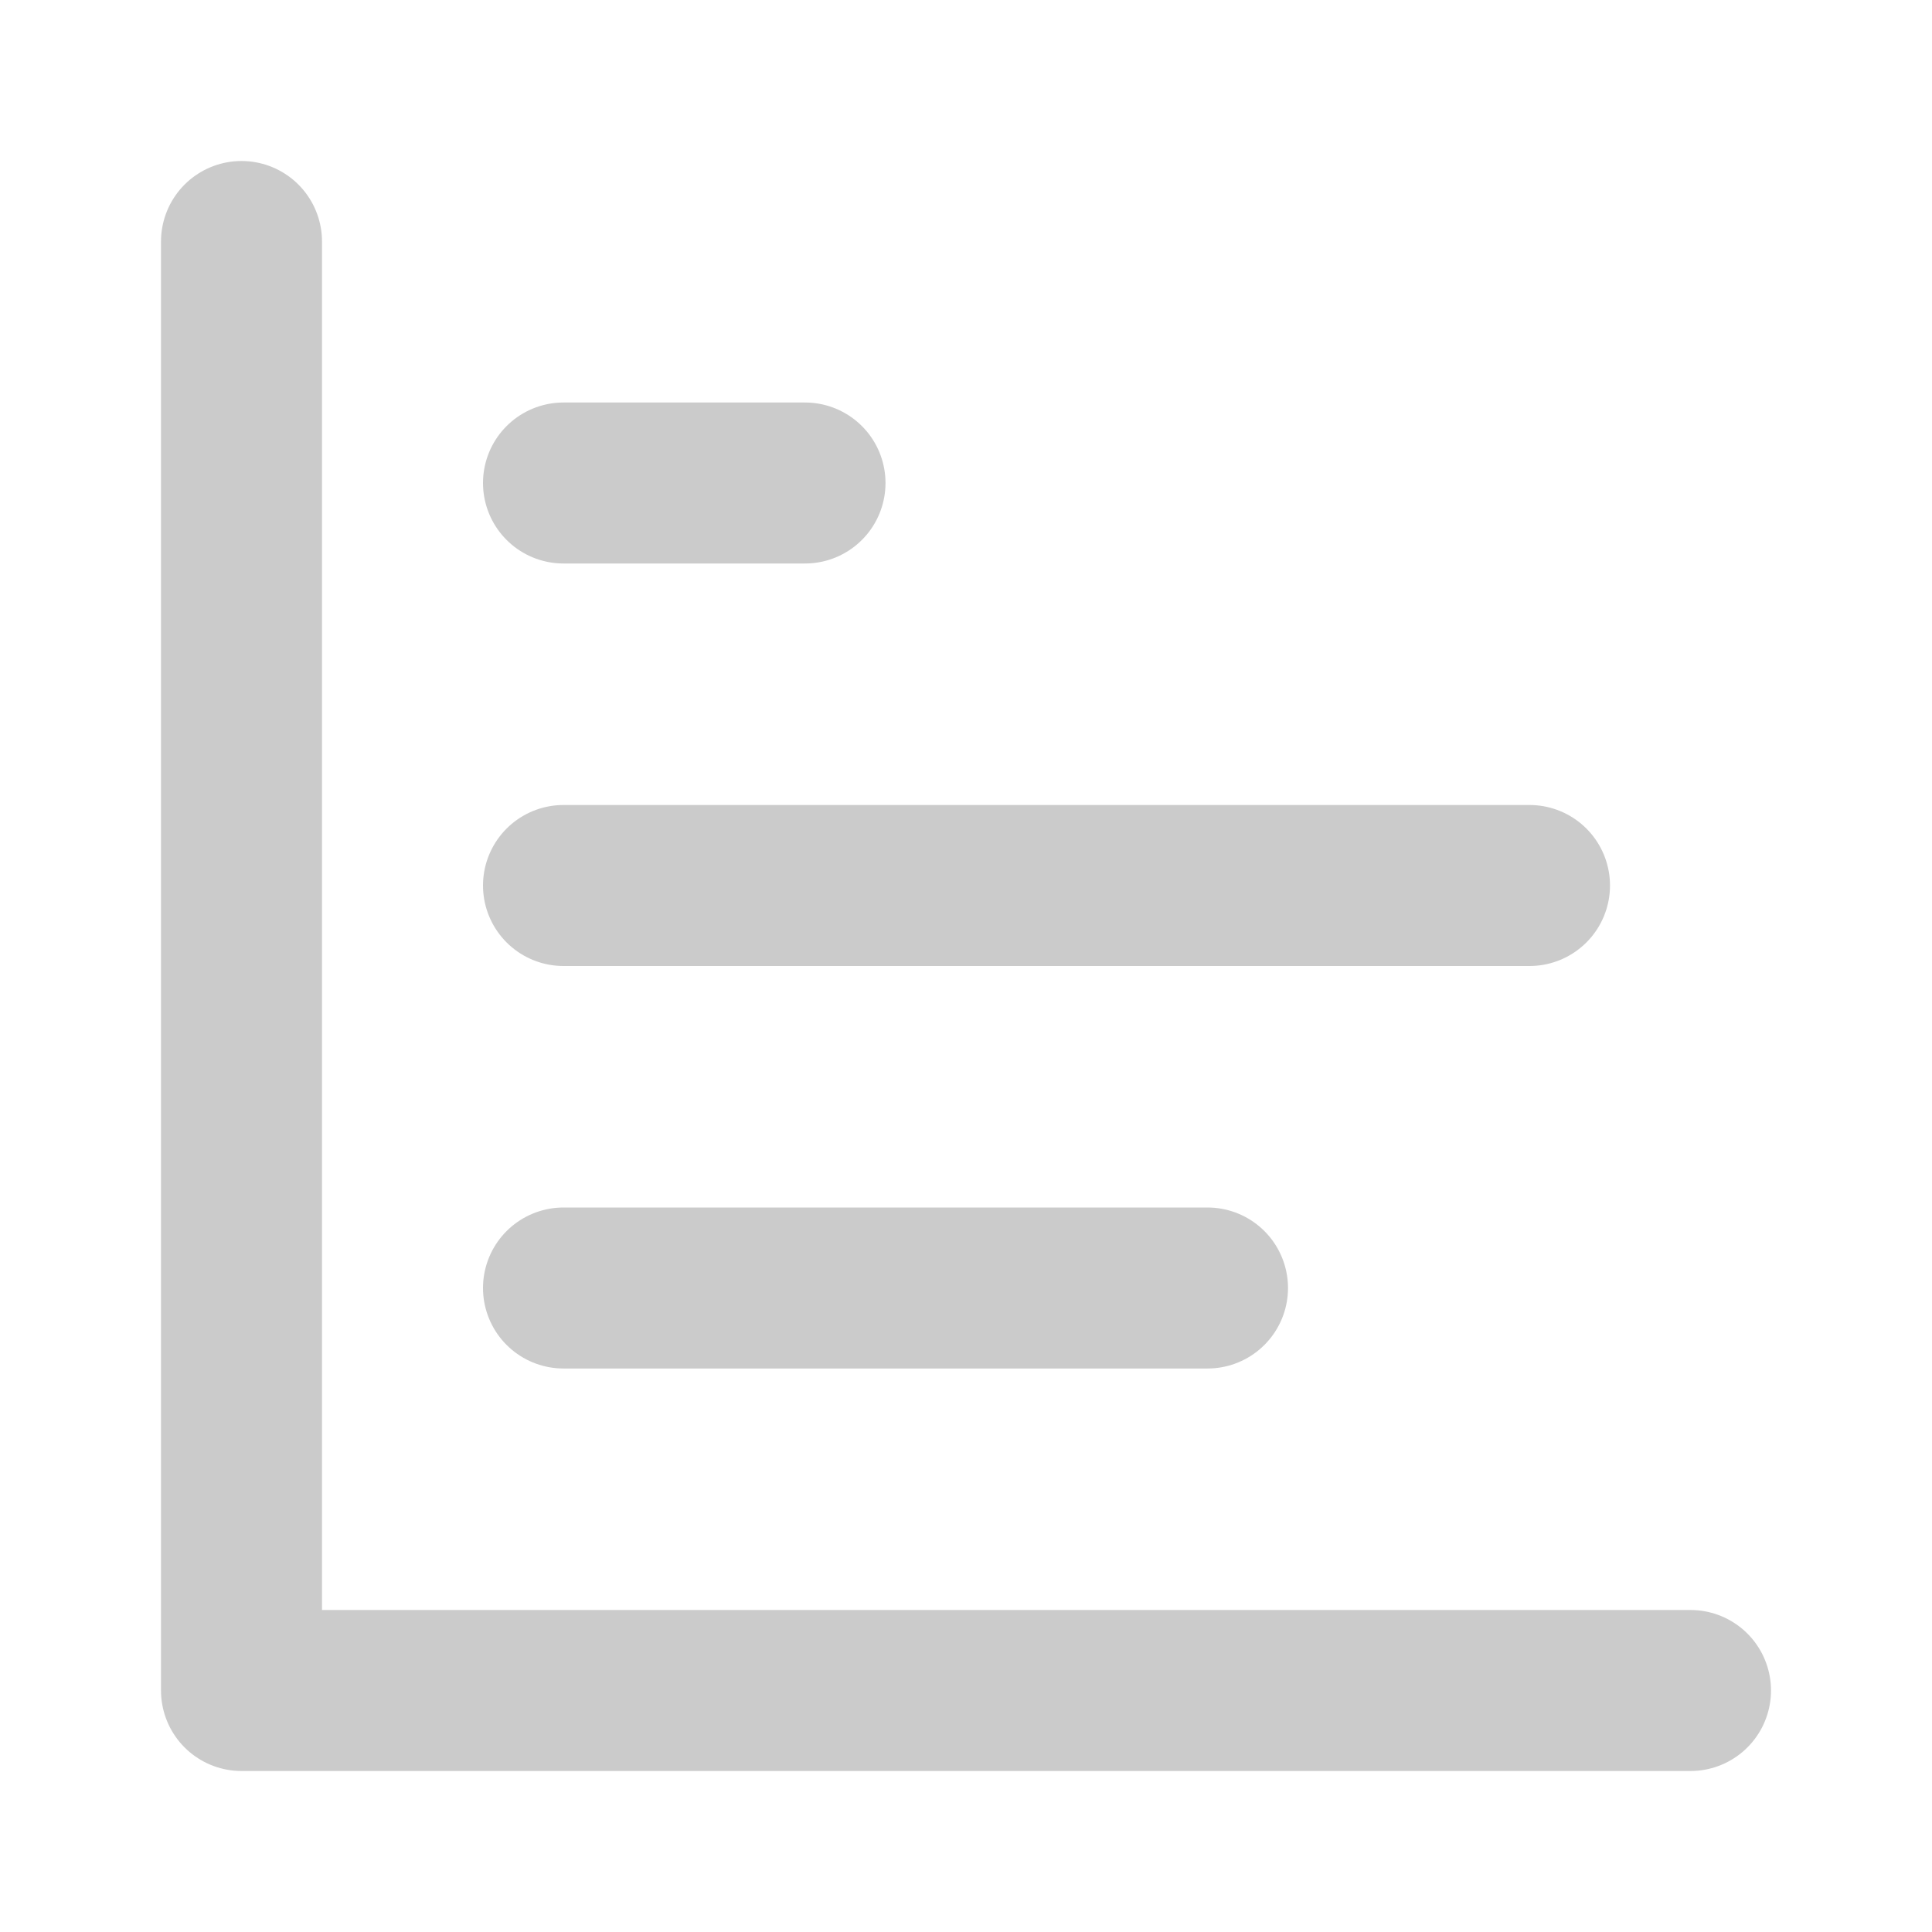 <svg width="24" height="24" viewBox="0 0 24 24" fill="none" xmlns="http://www.w3.org/2000/svg">
<path d="M3 3V21H21" stroke="#CBCBCB" stroke-width="2" stroke-linecap="round" stroke-linejoin="round"/>
<path d="M7 16H15" stroke="#CBCBCB" stroke-width="2" stroke-linecap="round" stroke-linejoin="round"/>
<path d="M7 11H19" stroke="#CBCBCB" stroke-width="2" stroke-linecap="round" stroke-linejoin="round"/>
<path d="M7 6H10" stroke="#CBCBCB" stroke-width="2" stroke-linecap="round" stroke-linejoin="round"/>
</svg>
